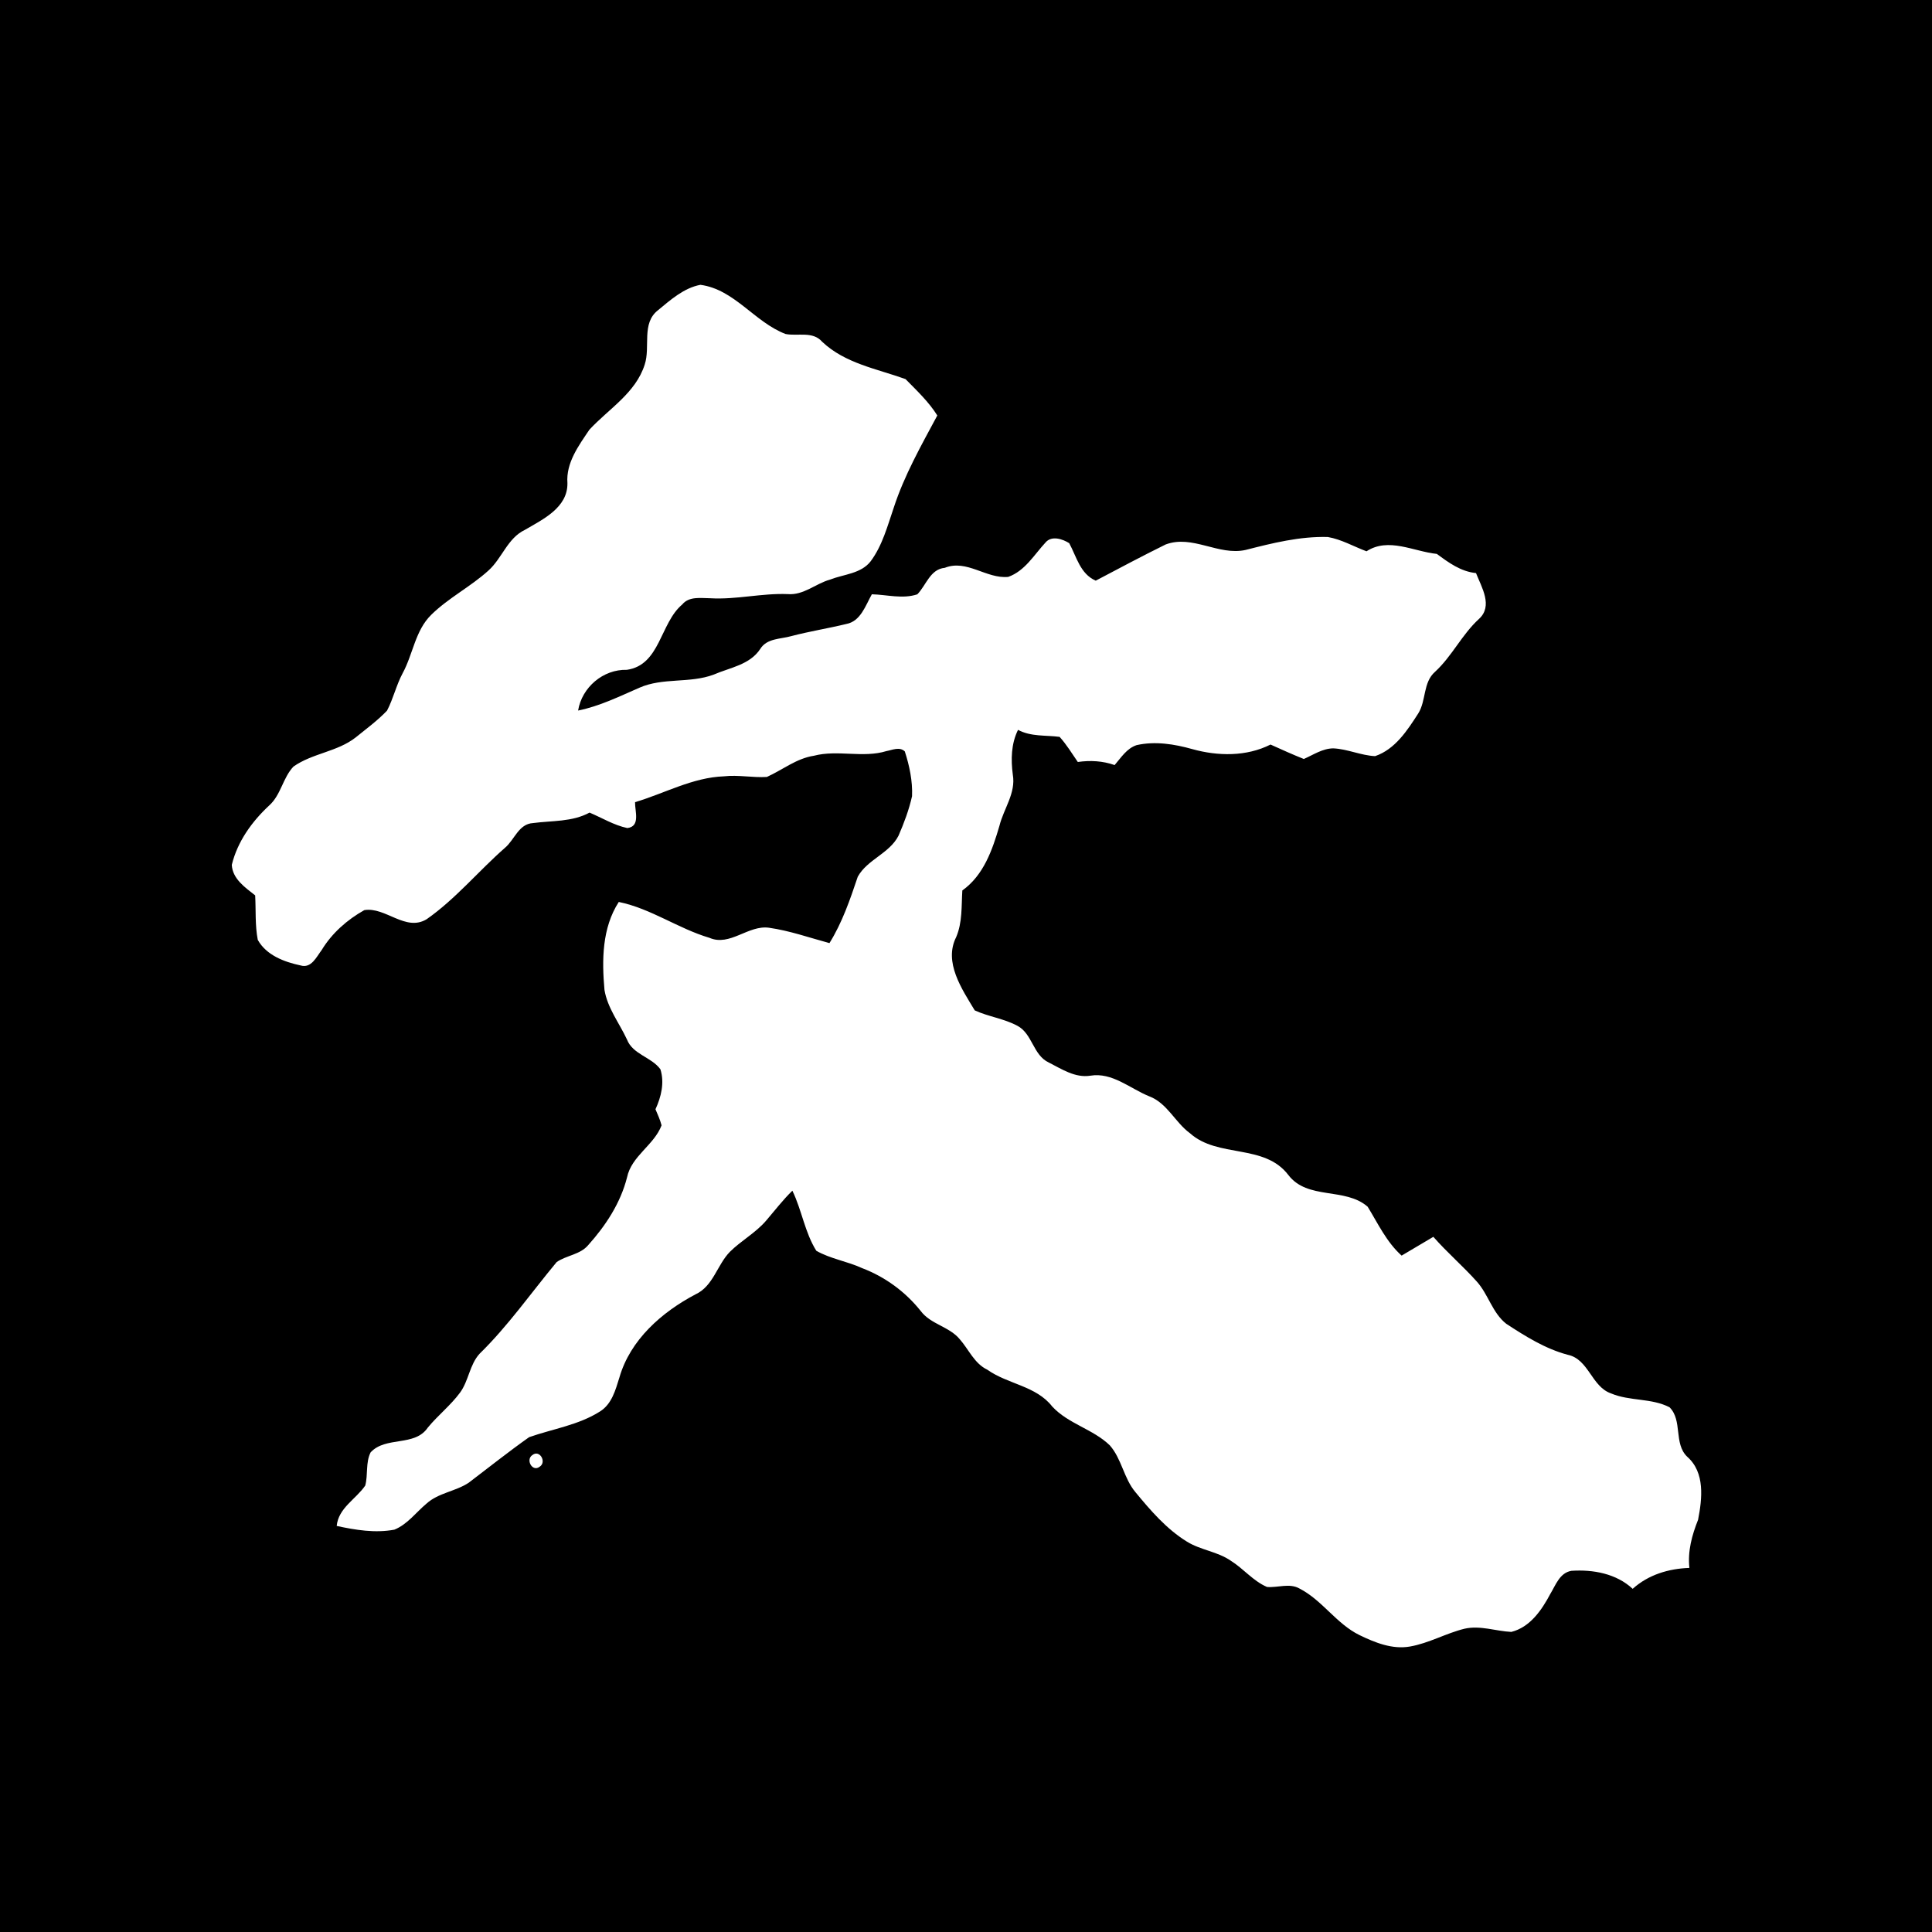 <?xml version="1.0" encoding="utf-8"?><!DOCTYPE svg PUBLIC "-//W3C//DTD SVG 1.1//EN" "http://www.w3.org/Graphics/SVG/1.1/DTD/svg11.dtd"><svg version="1.1" xmlns="http://www.w3.org/2000/svg" width="400" height="400" viewBox="0 0 400 400"><g><g><rect fill="#000000" width="400" height="400" /></g><g><path fill="#ffffff" d=" M 136.23 64.23 C 138.83 62.08 141.61 59.60 145.01 58.97 C 152.05 59.90 156.23 66.71 162.64 69.15 C 165.19 69.65 168.27 68.50 170.23 70.77 C 174.98 75.26 181.56 76.35 187.48 78.49 C 189.80 80.85 192.29 83.19 194.06 86.02 C 190.74 92.21 187.24 98.37 185.05 105.08 C 183.74 108.90 182.70 112.93 180.26 116.21 C 178.26 118.79 174.71 118.88 171.88 119.99 C 168.87 120.82 166.36 123.29 163.07 123.00 C 157.69 122.79 152.41 124.18 147.04 123.86 C 145.06 123.85 142.68 123.41 141.24 125.16 C 136.64 129.03 136.70 137.69 129.78 138.68 C 124.87 138.55 120.48 142.30 119.69 147.11 C 124.15 146.21 128.23 144.19 132.37 142.39 C 137.25 140.23 142.80 141.53 147.76 139.67 C 151.12 138.21 155.23 137.66 157.40 134.36 C 158.78 132.12 161.59 132.34 163.83 131.70 C 167.59 130.71 171.43 130.11 175.21 129.19 C 178.21 128.63 179.19 125.35 180.51 123.04 C 183.63 123.12 186.87 124.06 189.92 123.05 C 191.77 121.16 192.56 117.85 195.61 117.56 C 200.17 115.74 204.21 119.88 208.74 119.44 C 212.21 118.21 214.10 114.86 216.48 112.30 C 217.73 110.83 220.00 111.59 221.37 112.46 C 222.89 115.27 223.64 118.82 226.86 120.22 C 231.66 117.69 236.46 115.13 241.33 112.73 C 246.88 110.64 252.27 115.11 257.89 113.86 C 263.45 112.44 269.12 111.02 274.91 111.18 C 277.73 111.67 280.25 113.14 282.92 114.14 C 287.47 111.18 292.65 114.18 297.48 114.68 C 299.94 116.49 302.42 118.33 305.59 118.65 C 306.75 121.59 309.16 125.46 306.20 128.15 C 302.66 131.39 300.64 135.84 297.12 139.08 C 294.59 141.28 295.31 145.02 293.64 147.70 C 291.38 151.21 288.86 155.13 284.70 156.55 C 281.75 156.41 278.99 155.07 276.04 154.94 C 273.81 154.96 271.91 156.28 269.94 157.14 C 267.61 156.21 265.33 155.18 263.05 154.15 C 258.05 156.67 252.16 156.57 246.87 155.10 C 243.14 154.05 239.16 153.41 235.33 154.27 C 233.28 154.94 232.11 156.85 230.77 158.40 C 228.32 157.53 225.72 157.39 223.15 157.76 C 221.93 156.00 220.82 154.15 219.38 152.56 C 216.48 152.18 213.46 152.55 210.77 151.11 C 209.34 154.01 209.28 157.23 209.69 160.37 C 210.36 164.19 207.81 167.41 206.93 170.95 C 205.47 175.94 203.67 181.20 199.24 184.36 C 199.04 187.59 199.27 190.96 197.97 194.01 C 195.33 199.22 199.16 204.79 201.81 209.19 C 204.66 210.50 207.86 210.88 210.64 212.38 C 213.76 214.02 213.88 218.47 217.14 219.98 C 219.82 221.34 222.59 223.21 225.75 222.71 C 230.29 221.96 233.97 225.38 237.94 226.98 C 241.68 228.40 243.28 232.37 246.38 234.63 C 252.17 239.82 261.75 236.73 266.73 243.26 C 270.71 248.50 278.50 245.76 283.16 249.84 C 285.31 253.34 287.06 257.15 290.19 259.96 C 292.39 258.68 294.56 257.35 296.76 256.07 C 299.59 259.30 302.86 262.10 305.72 265.29 C 308.14 267.95 308.97 271.82 311.86 274.08 C 315.84 276.68 319.93 279.25 324.57 280.49 C 328.94 281.39 329.49 287.09 333.55 288.49 C 337.42 290.13 341.91 289.42 345.66 291.36 C 348.40 294.09 346.47 298.86 349.32 301.60 C 353.04 304.87 352.42 310.27 351.57 314.65 C 350.30 317.84 349.39 321.15 349.77 324.62 C 345.48 324.76 341.26 326.03 338.03 328.95 C 334.64 325.79 329.82 324.92 325.35 325.22 C 322.91 325.63 322.09 328.18 320.97 330.01 C 319.20 333.35 316.77 336.91 312.90 337.87 C 309.67 337.71 306.45 336.47 303.21 337.21 C 299.34 338.16 295.83 340.22 291.89 340.90 C 288.25 341.53 284.69 340.09 281.47 338.53 C 276.68 336.19 273.78 331.32 269.05 328.89 C 266.97 327.70 264.54 328.76 262.31 328.56 C 259.45 327.33 257.45 324.78 254.85 323.15 C 252.09 321.23 248.59 320.94 245.76 319.19 C 241.50 316.57 238.20 312.72 235.06 308.91 C 232.66 306.05 232.24 302.04 229.77 299.24 C 226.29 295.87 221.17 294.80 217.85 291.20 C 214.51 286.91 208.66 286.60 204.41 283.58 C 201.73 282.30 200.59 279.42 198.73 277.30 C 196.56 274.64 192.69 274.20 190.62 271.42 C 187.44 267.43 183.23 264.35 178.46 262.54 C 175.40 261.13 171.95 260.64 169.01 258.96 C 166.62 255.15 166.01 250.54 164.05 246.52 C 162.10 248.42 160.44 250.59 158.67 252.66 C 156.50 255.22 153.48 256.83 151.11 259.18 C 148.46 261.90 147.67 266.29 144.00 267.98 C 137.02 271.66 130.48 277.39 128.24 285.20 C 127.43 287.78 126.68 290.69 124.22 292.23 C 119.78 295.05 114.45 295.83 109.55 297.55 C 105.29 300.56 101.19 303.83 97.03 306.99 C 94.31 308.79 90.77 309.07 88.31 311.30 C 86.12 313.13 84.36 315.60 81.65 316.70 C 77.68 317.45 73.61 316.77 69.71 315.93 C 70.07 312.19 73.69 310.40 75.62 307.57 C 76.22 305.32 75.67 302.79 76.73 300.70 C 79.85 297.30 85.87 299.58 88.57 295.57 C 90.66 293.03 93.30 290.97 95.26 288.31 C 97.04 285.86 97.22 282.56 99.28 280.29 C 105.21 274.49 109.96 267.66 115.25 261.30 C 117.30 259.88 120.12 259.77 121.79 257.78 C 125.41 253.74 128.47 249.08 129.82 243.77 C 130.75 239.31 135.40 237.12 136.97 232.99 C 136.67 231.83 136.17 230.75 135.71 229.66 C 136.89 227.09 137.61 224.16 136.73 221.38 C 134.85 218.82 131.01 218.33 129.80 215.20 C 128.22 211.81 125.77 208.71 125.15 204.95 C 124.60 198.79 124.63 192.13 128.11 186.74 C 134.78 188.11 140.39 192.24 146.87 194.16 C 151.12 196.02 154.91 191.47 159.22 192.08 C 163.50 192.69 167.58 194.14 171.73 195.26 C 174.38 191.00 176.00 186.24 177.59 181.52 C 179.55 177.95 184.15 176.71 186.03 173.02 C 187.18 170.38 188.20 167.65 188.83 164.84 C 188.96 161.70 188.29 158.54 187.33 155.57 C 186.24 154.54 184.76 155.28 183.54 155.50 C 178.65 157.00 173.45 155.18 168.51 156.47 C 164.89 157.02 162.01 159.40 158.77 160.86 C 155.80 161.04 152.85 160.39 149.88 160.73 C 143.38 160.97 137.60 164.26 131.48 166.08 C 131.44 167.95 132.64 171.11 129.88 171.44 C 127.10 170.85 124.65 169.33 122.06 168.24 C 118.44 170.20 114.29 169.88 110.35 170.41 C 107.38 170.58 106.54 173.85 104.56 175.52 C 99.06 180.34 94.36 186.09 88.34 190.31 C 83.97 192.97 79.82 187.71 75.43 188.43 C 71.89 190.41 68.73 193.19 66.61 196.68 C 65.52 198.11 64.45 200.56 62.22 199.88 C 58.84 199.16 55.14 197.77 53.37 194.59 C 52.78 191.56 53.00 188.45 52.83 185.38 C 50.75 183.74 48.14 181.97 47.99 179.06 C 49.17 174.22 52.16 170.08 55.76 166.74 C 58.18 164.55 58.56 161.02 60.76 158.71 C 64.68 155.94 69.84 155.66 73.65 152.67 C 75.85 150.88 78.17 149.19 80.13 147.13 C 81.43 144.64 82.04 141.86 83.36 139.39 C 85.51 135.45 85.95 130.57 89.26 127.31 C 92.84 123.78 97.42 121.49 101.13 118.12 C 103.96 115.58 105.08 111.41 108.68 109.70 C 112.42 107.51 117.56 105.10 117.48 100.02 C 117.16 95.82 119.81 92.26 122.03 88.96 C 126.02 84.65 131.61 81.38 133.48 75.48 C 134.70 71.80 132.75 66.94 136.23 64.23 Z" /><path fill="#ffffff" d=" M 110.23 301.25 C 111.74 300.05 113.23 302.72 111.74 303.66 C 110.23 304.86 108.76 302.19 110.23 301.25 Z" /></g></g></svg>